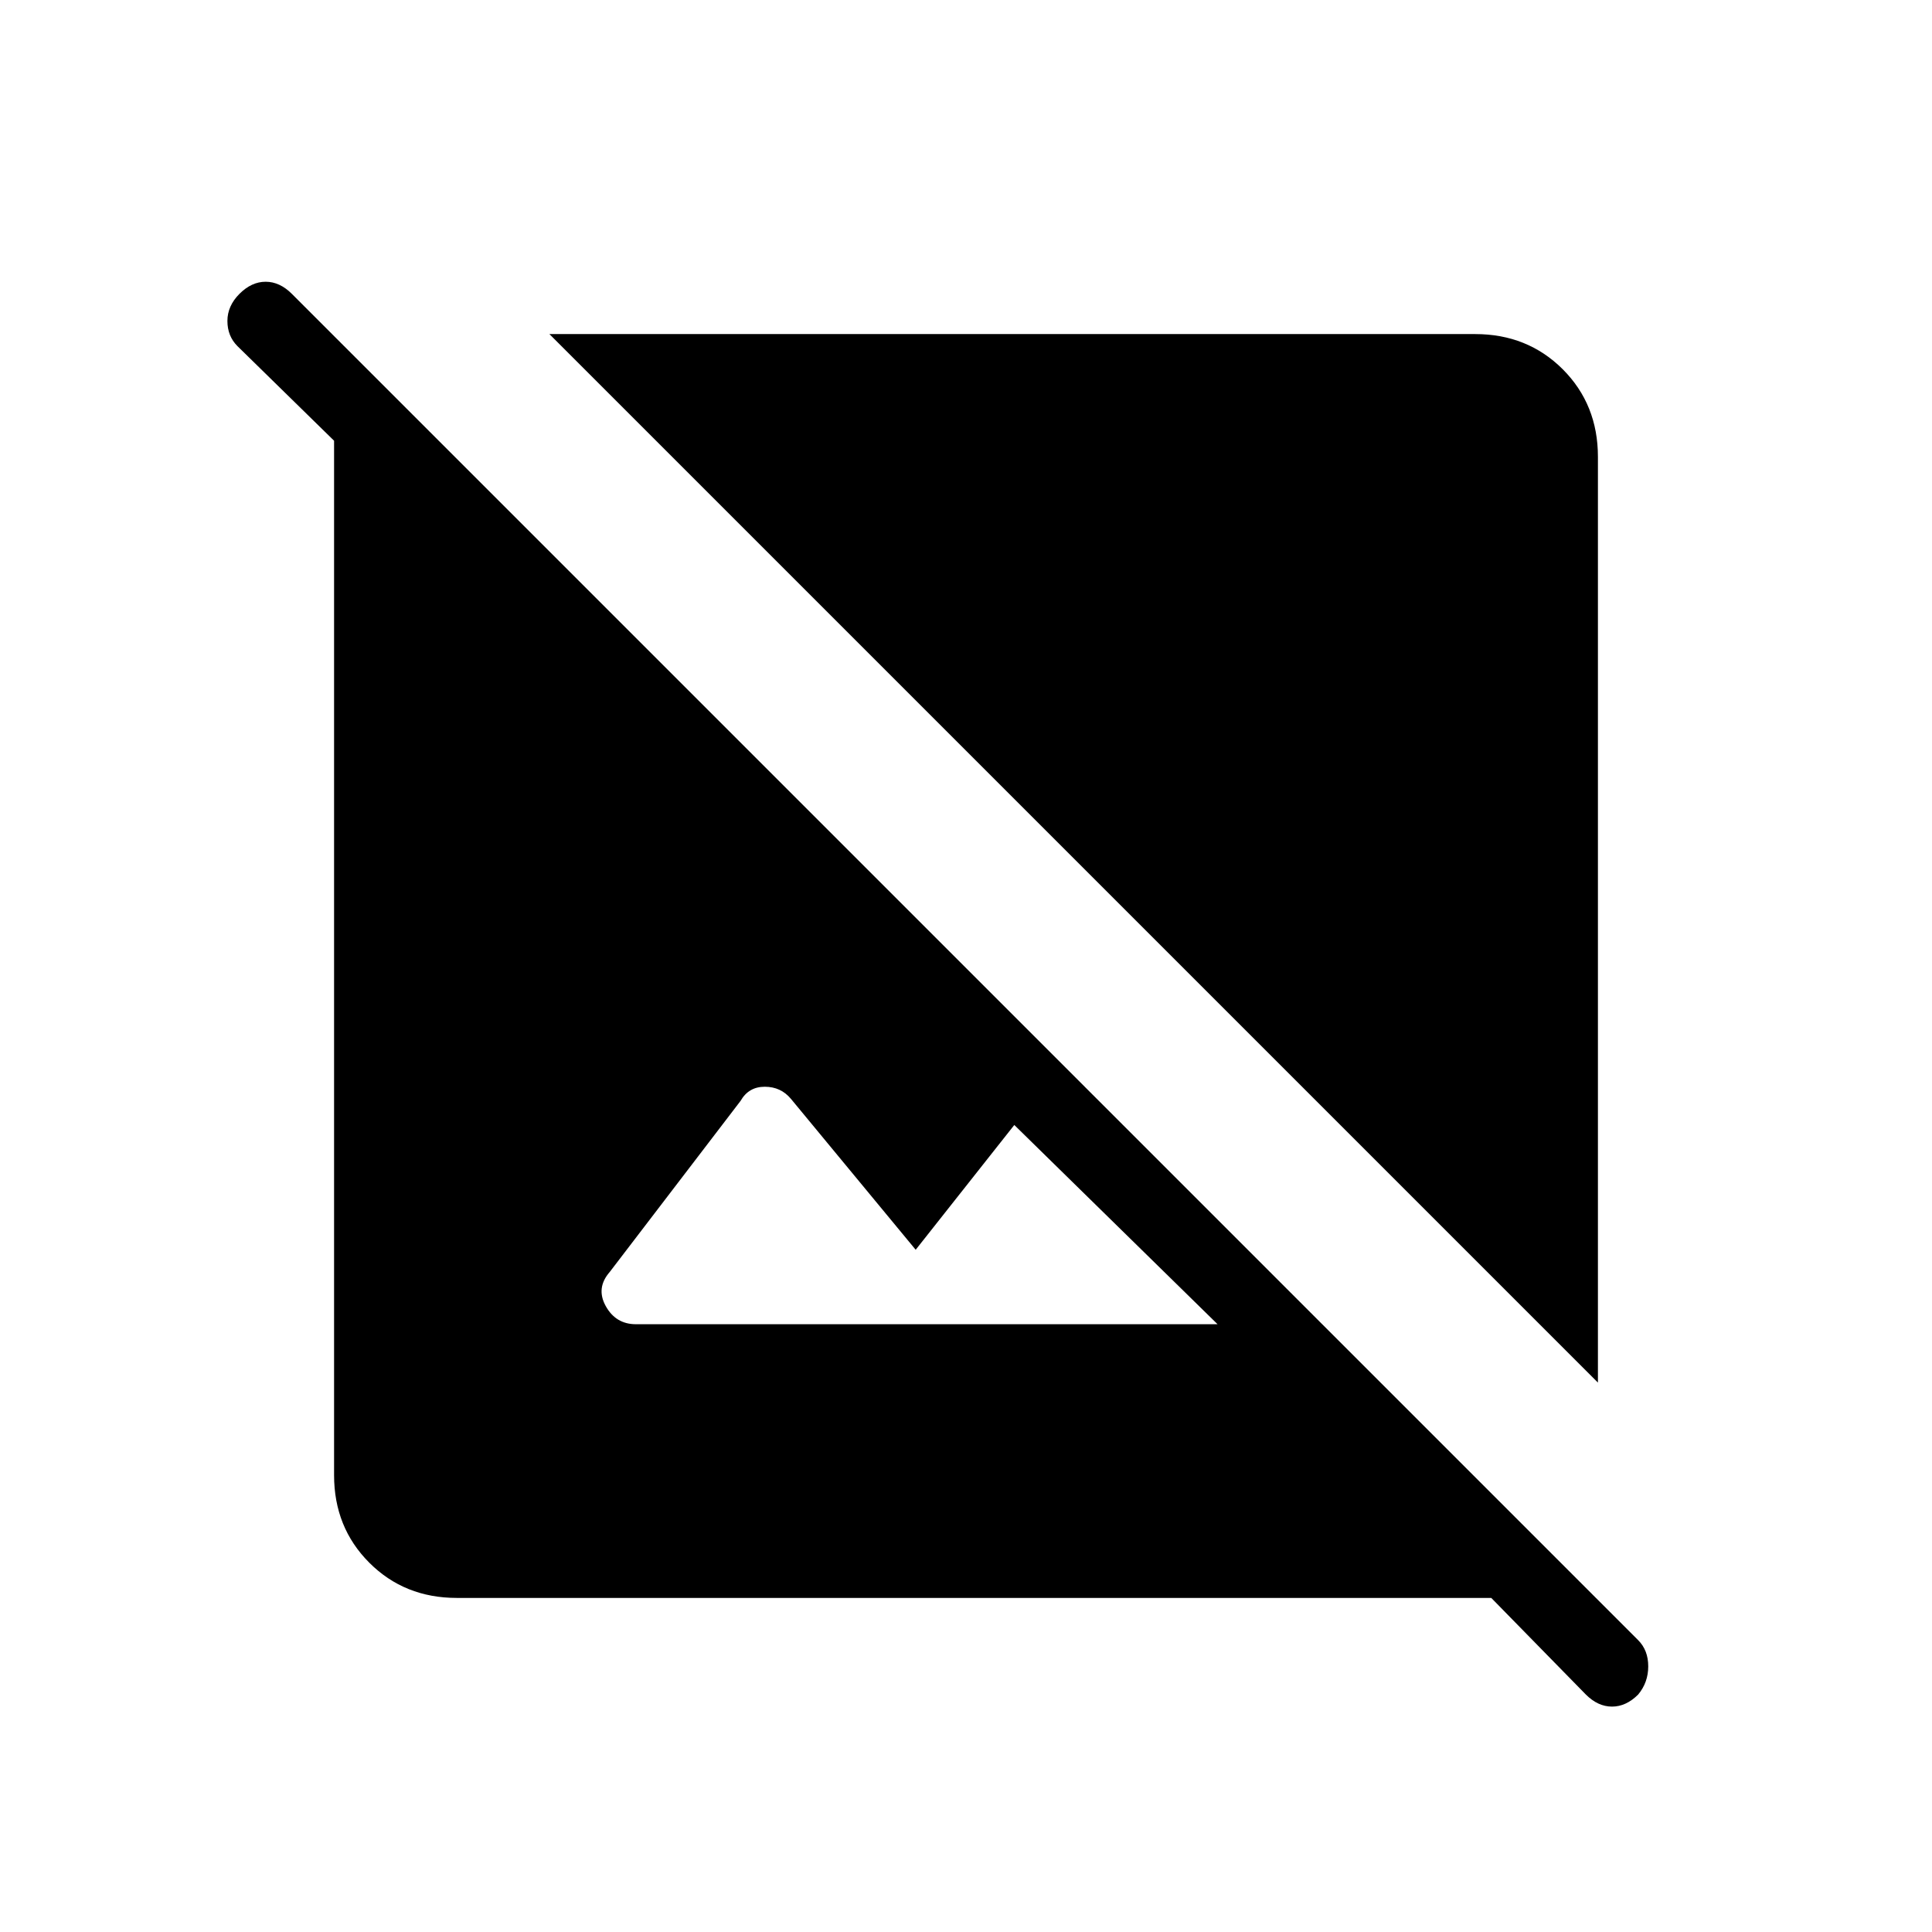 <svg xmlns="http://www.w3.org/2000/svg" height="24" width="24"><path d="M19.7 21.05 18.525 19.85H5.675Q5.025 19.85 4.588 19.413Q4.15 18.975 4.15 18.325V5.475L2.95 4.3Q2.825 4.175 2.825 3.987Q2.825 3.8 2.975 3.65Q3.125 3.5 3.3 3.5Q3.475 3.5 3.625 3.65L20.35 20.375Q20.475 20.5 20.475 20.7Q20.475 20.9 20.35 21.05Q20.2 21.2 20.025 21.2Q19.85 21.2 19.7 21.05ZM7.9 16.45H15.125L12.6 13.975L11.375 15.525L9.825 13.65Q9.7 13.5 9.5 13.5Q9.3 13.5 9.2 13.675L7.575 15.8Q7.4 16 7.525 16.225Q7.65 16.45 7.9 16.45ZM19.85 17.175 6.825 4.15H18.325Q18.975 4.15 19.413 4.587Q19.85 5.025 19.85 5.675Z"/></svg>